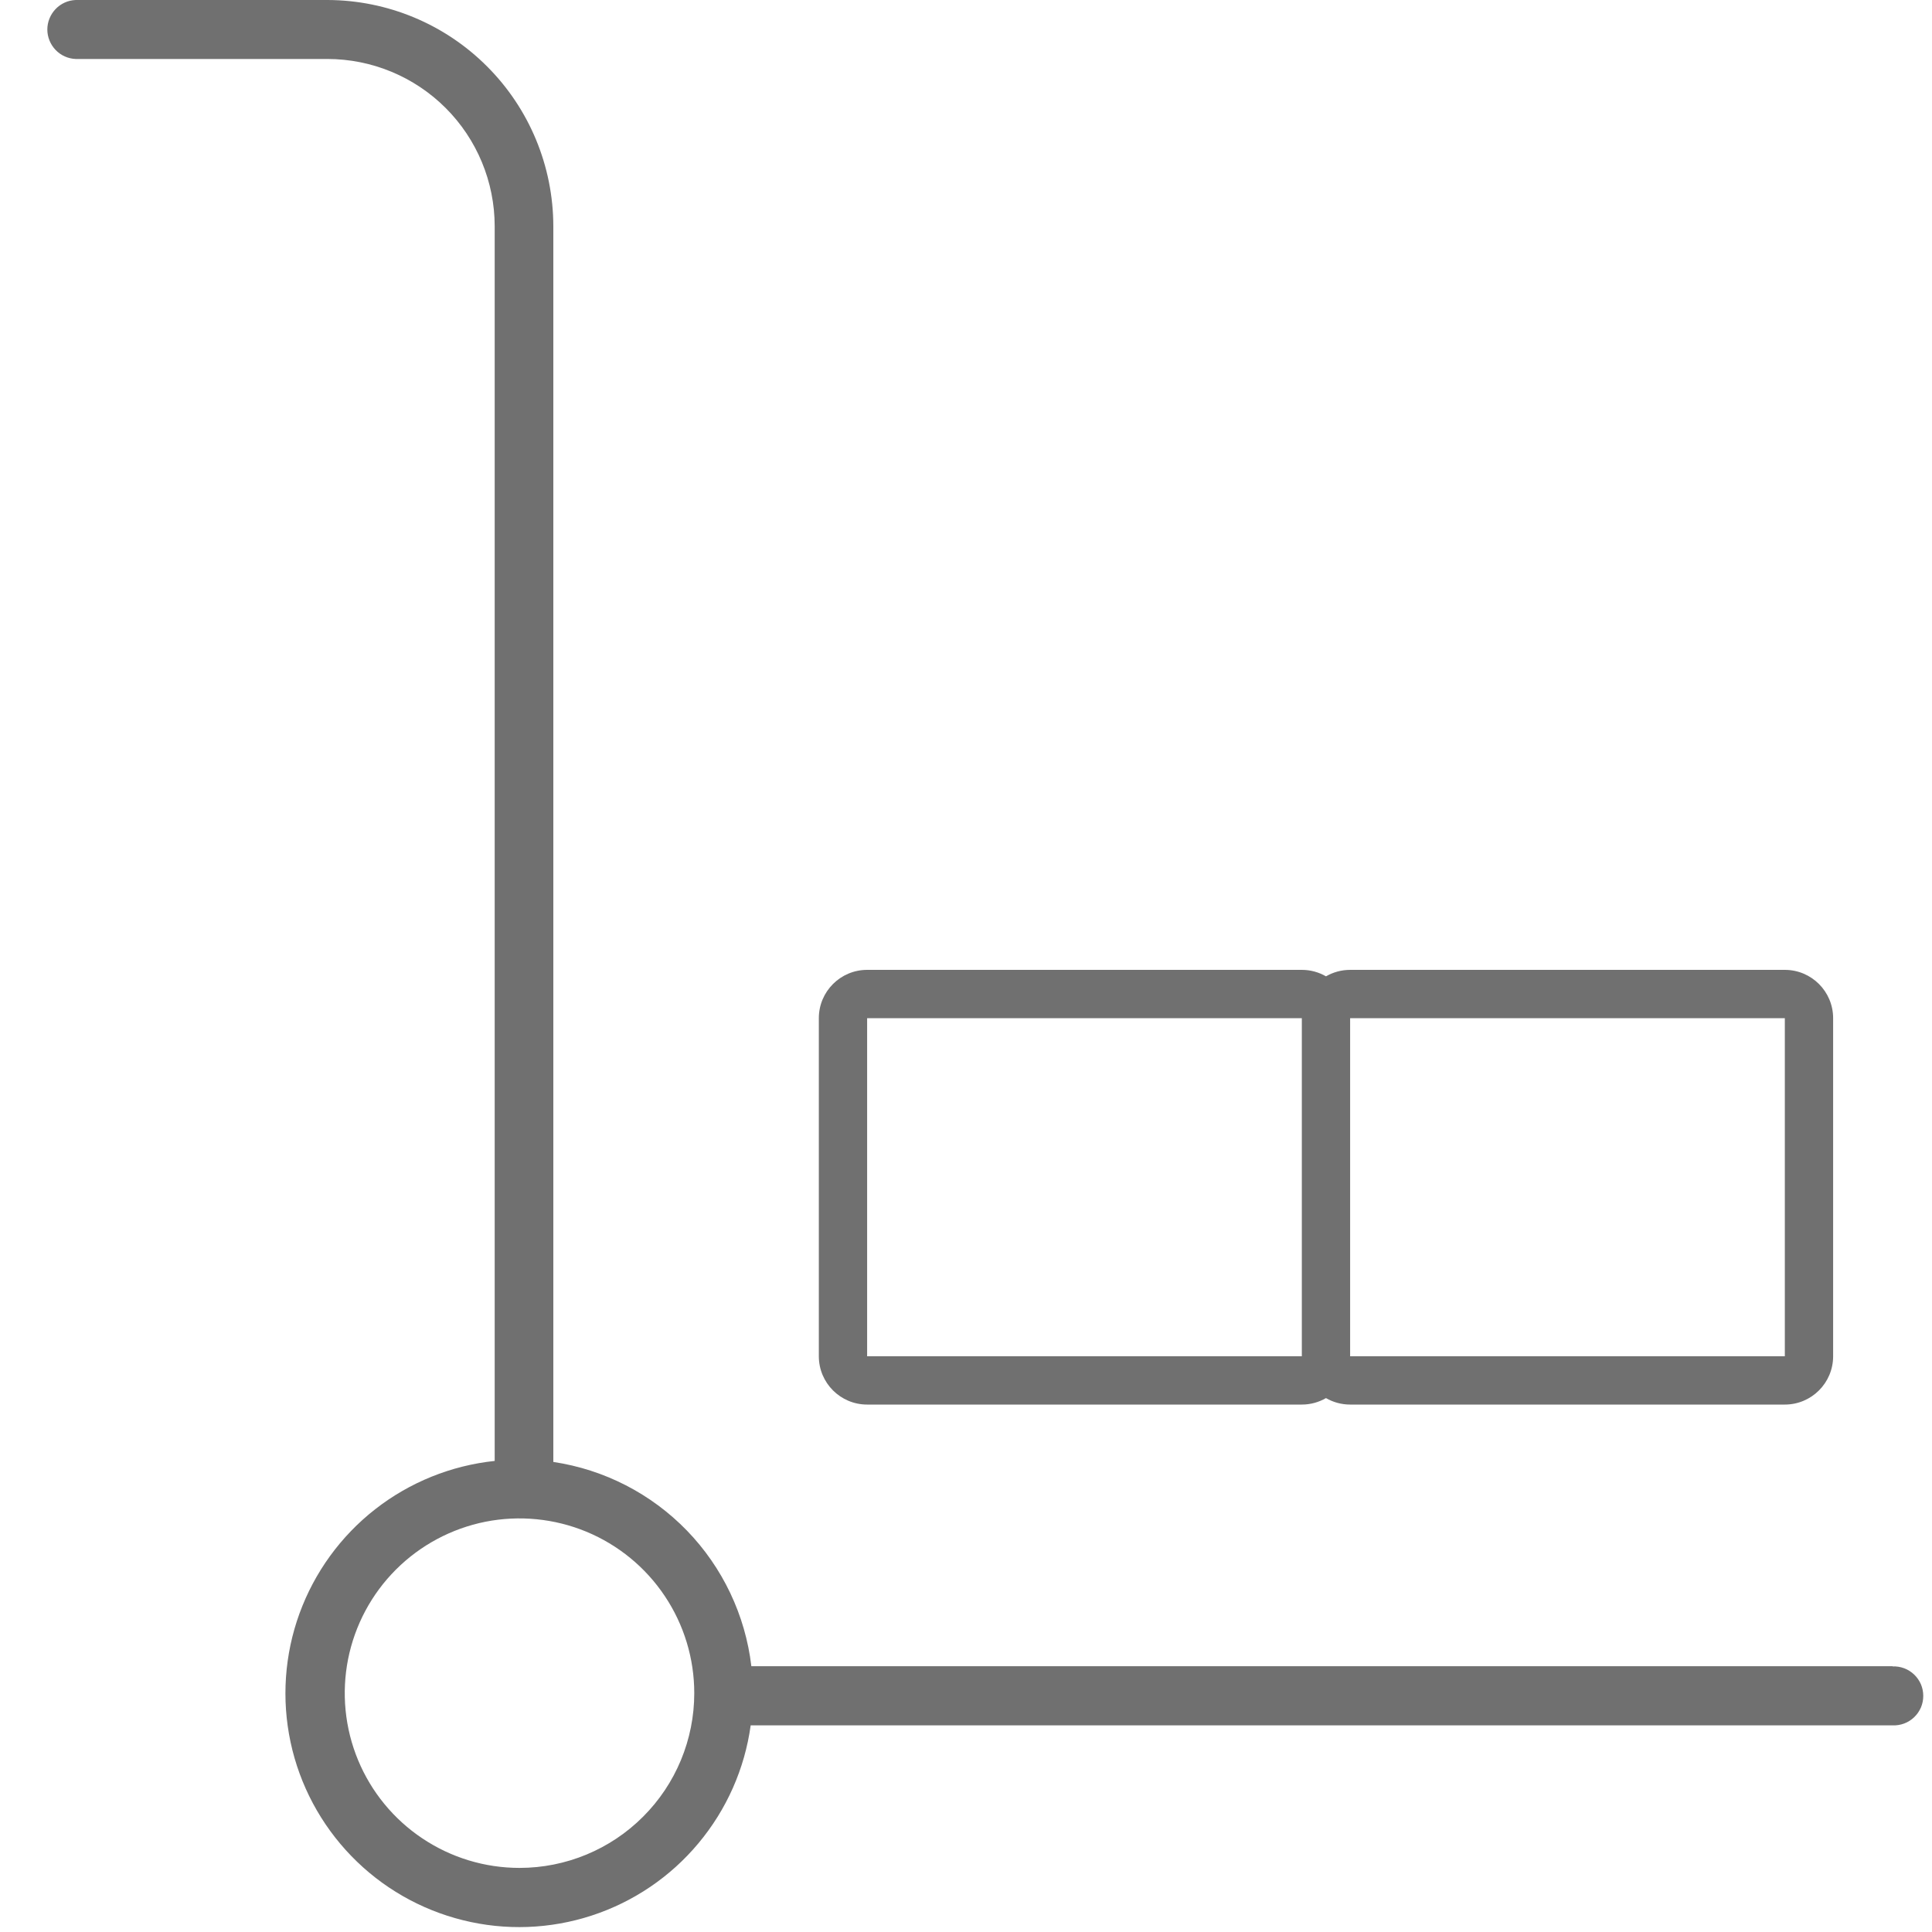 <svg width="40" height="40" viewBox="0 0 40 40" fill="none" xmlns="http://www.w3.org/2000/svg">
<path fill-rule="evenodd" clip-rule="evenodd" d="M39.184 34.497H15.556C15.431 33.44 14.962 32.453 14.222 31.689C13.48 30.924 12.509 30.425 11.456 30.268V4.683C11.454 3.443 10.962 2.253 10.085 1.376C9.209 0.498 8.02 0.003 6.78 0H1.567C1.409 0.006 1.26 0.073 1.151 0.187C1.042 0.301 0.98 0.453 0.98 0.611C0.98 0.768 1.042 0.92 1.151 1.034C1.26 1.148 1.409 1.215 1.567 1.221H6.78C7.698 1.222 8.578 1.587 9.227 2.236C9.876 2.885 10.241 3.765 10.242 4.683V30.247C9.34 30.342 8.482 30.689 7.768 31.247C7.053 31.806 6.51 32.555 6.2 33.407C5.89 34.26 5.827 35.183 6.016 36.07C6.205 36.957 6.641 37.773 7.272 38.425C7.903 39.077 8.704 39.538 9.585 39.756C10.465 39.975 11.389 39.941 12.252 39.659C13.114 39.377 13.88 38.859 14.461 38.162C15.043 37.466 15.418 36.621 15.542 35.722H39.184C39.266 35.725 39.348 35.712 39.425 35.683C39.502 35.654 39.572 35.609 39.632 35.552C39.691 35.495 39.738 35.427 39.771 35.351C39.803 35.275 39.819 35.194 39.819 35.111C39.819 35.029 39.803 34.948 39.771 34.872C39.738 34.796 39.691 34.728 39.632 34.671C39.572 34.614 39.502 34.569 39.425 34.54C39.348 34.511 39.266 34.498 39.184 34.501V34.497ZM10.756 38.673C10.04 38.673 9.341 38.461 8.746 38.063C8.151 37.666 7.687 37.101 7.413 36.44C7.139 35.778 7.068 35.051 7.207 34.349C7.347 33.647 7.691 33.003 8.197 32.497C8.703 31.991 9.348 31.646 10.05 31.506C10.752 31.367 11.479 31.439 12.14 31.712C12.801 31.986 13.367 32.45 13.764 33.045C14.162 33.64 14.374 34.339 14.374 35.055C14.374 36.015 13.993 36.935 13.314 37.613C12.636 38.292 11.715 38.673 10.756 38.673ZM16.953 21.08C16.953 20.528 17.401 20.08 17.953 20.08H26.953C27.135 20.08 27.306 20.129 27.453 20.214C27.6 20.129 27.771 20.08 27.953 20.08H36.953C37.505 20.08 37.953 20.528 37.953 21.08V28.08C37.953 28.632 37.505 29.08 36.953 29.08H27.953C27.771 29.08 27.6 29.031 27.453 28.946C27.306 29.031 27.135 29.08 26.953 29.08H17.953C17.401 29.08 16.953 28.632 16.953 28.08V21.08ZM27.953 21.08V28.08H36.953V21.08H27.953ZM26.953 21.08H17.953V28.08H26.953V21.08Z" fill="#707070"/>
</svg>
